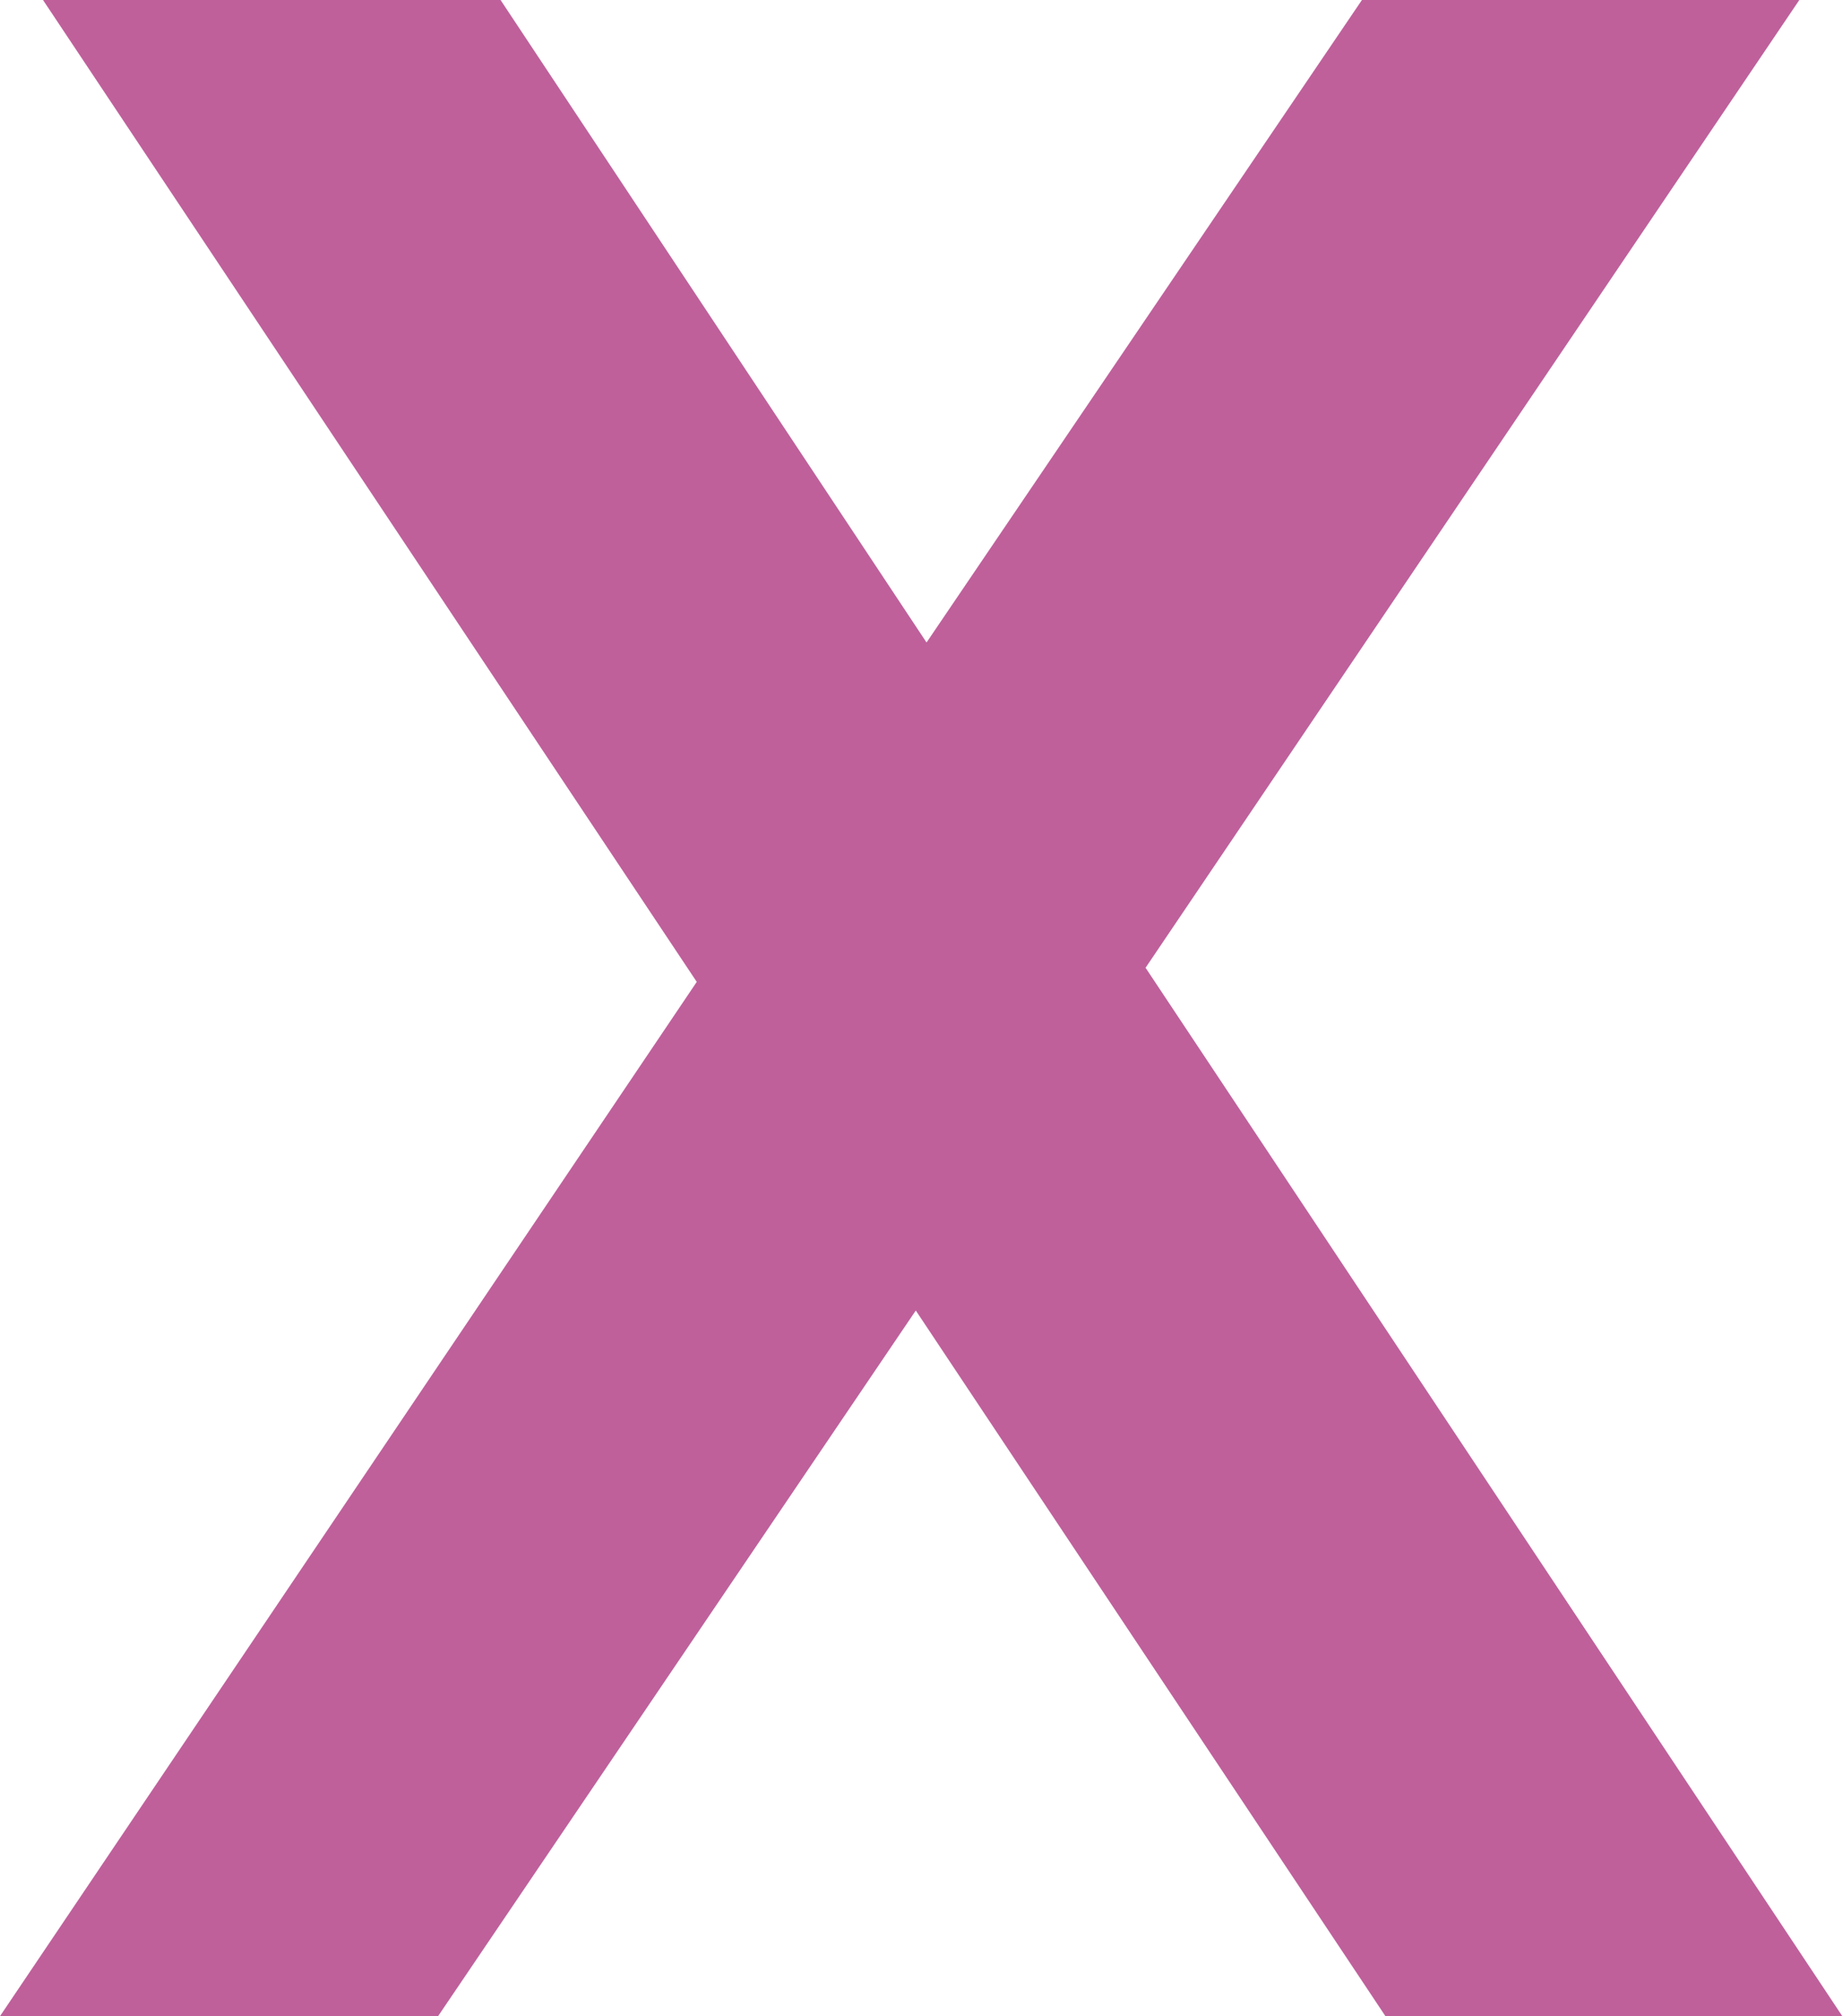<?xml version="1.0" encoding="UTF-8"?>
<svg id="Layer_1" data-name="Layer 1" xmlns="http://www.w3.org/2000/svg" viewBox="0 0 27.43 30">
  <defs>
    <style>
      .cls-1 {
        fill: #bf609b;
        stroke-width: 0px;
      }
    </style>
  </defs>
  <path class="cls-1" d="M27.43,30h-6.81l-6.99-10.5-7.11,10.5H0l10.37-15.39L.64,0h6.81l6.34,9.56L20.27,0h6.51l-9.73,14.4,10.37,15.6Z"/>
</svg>